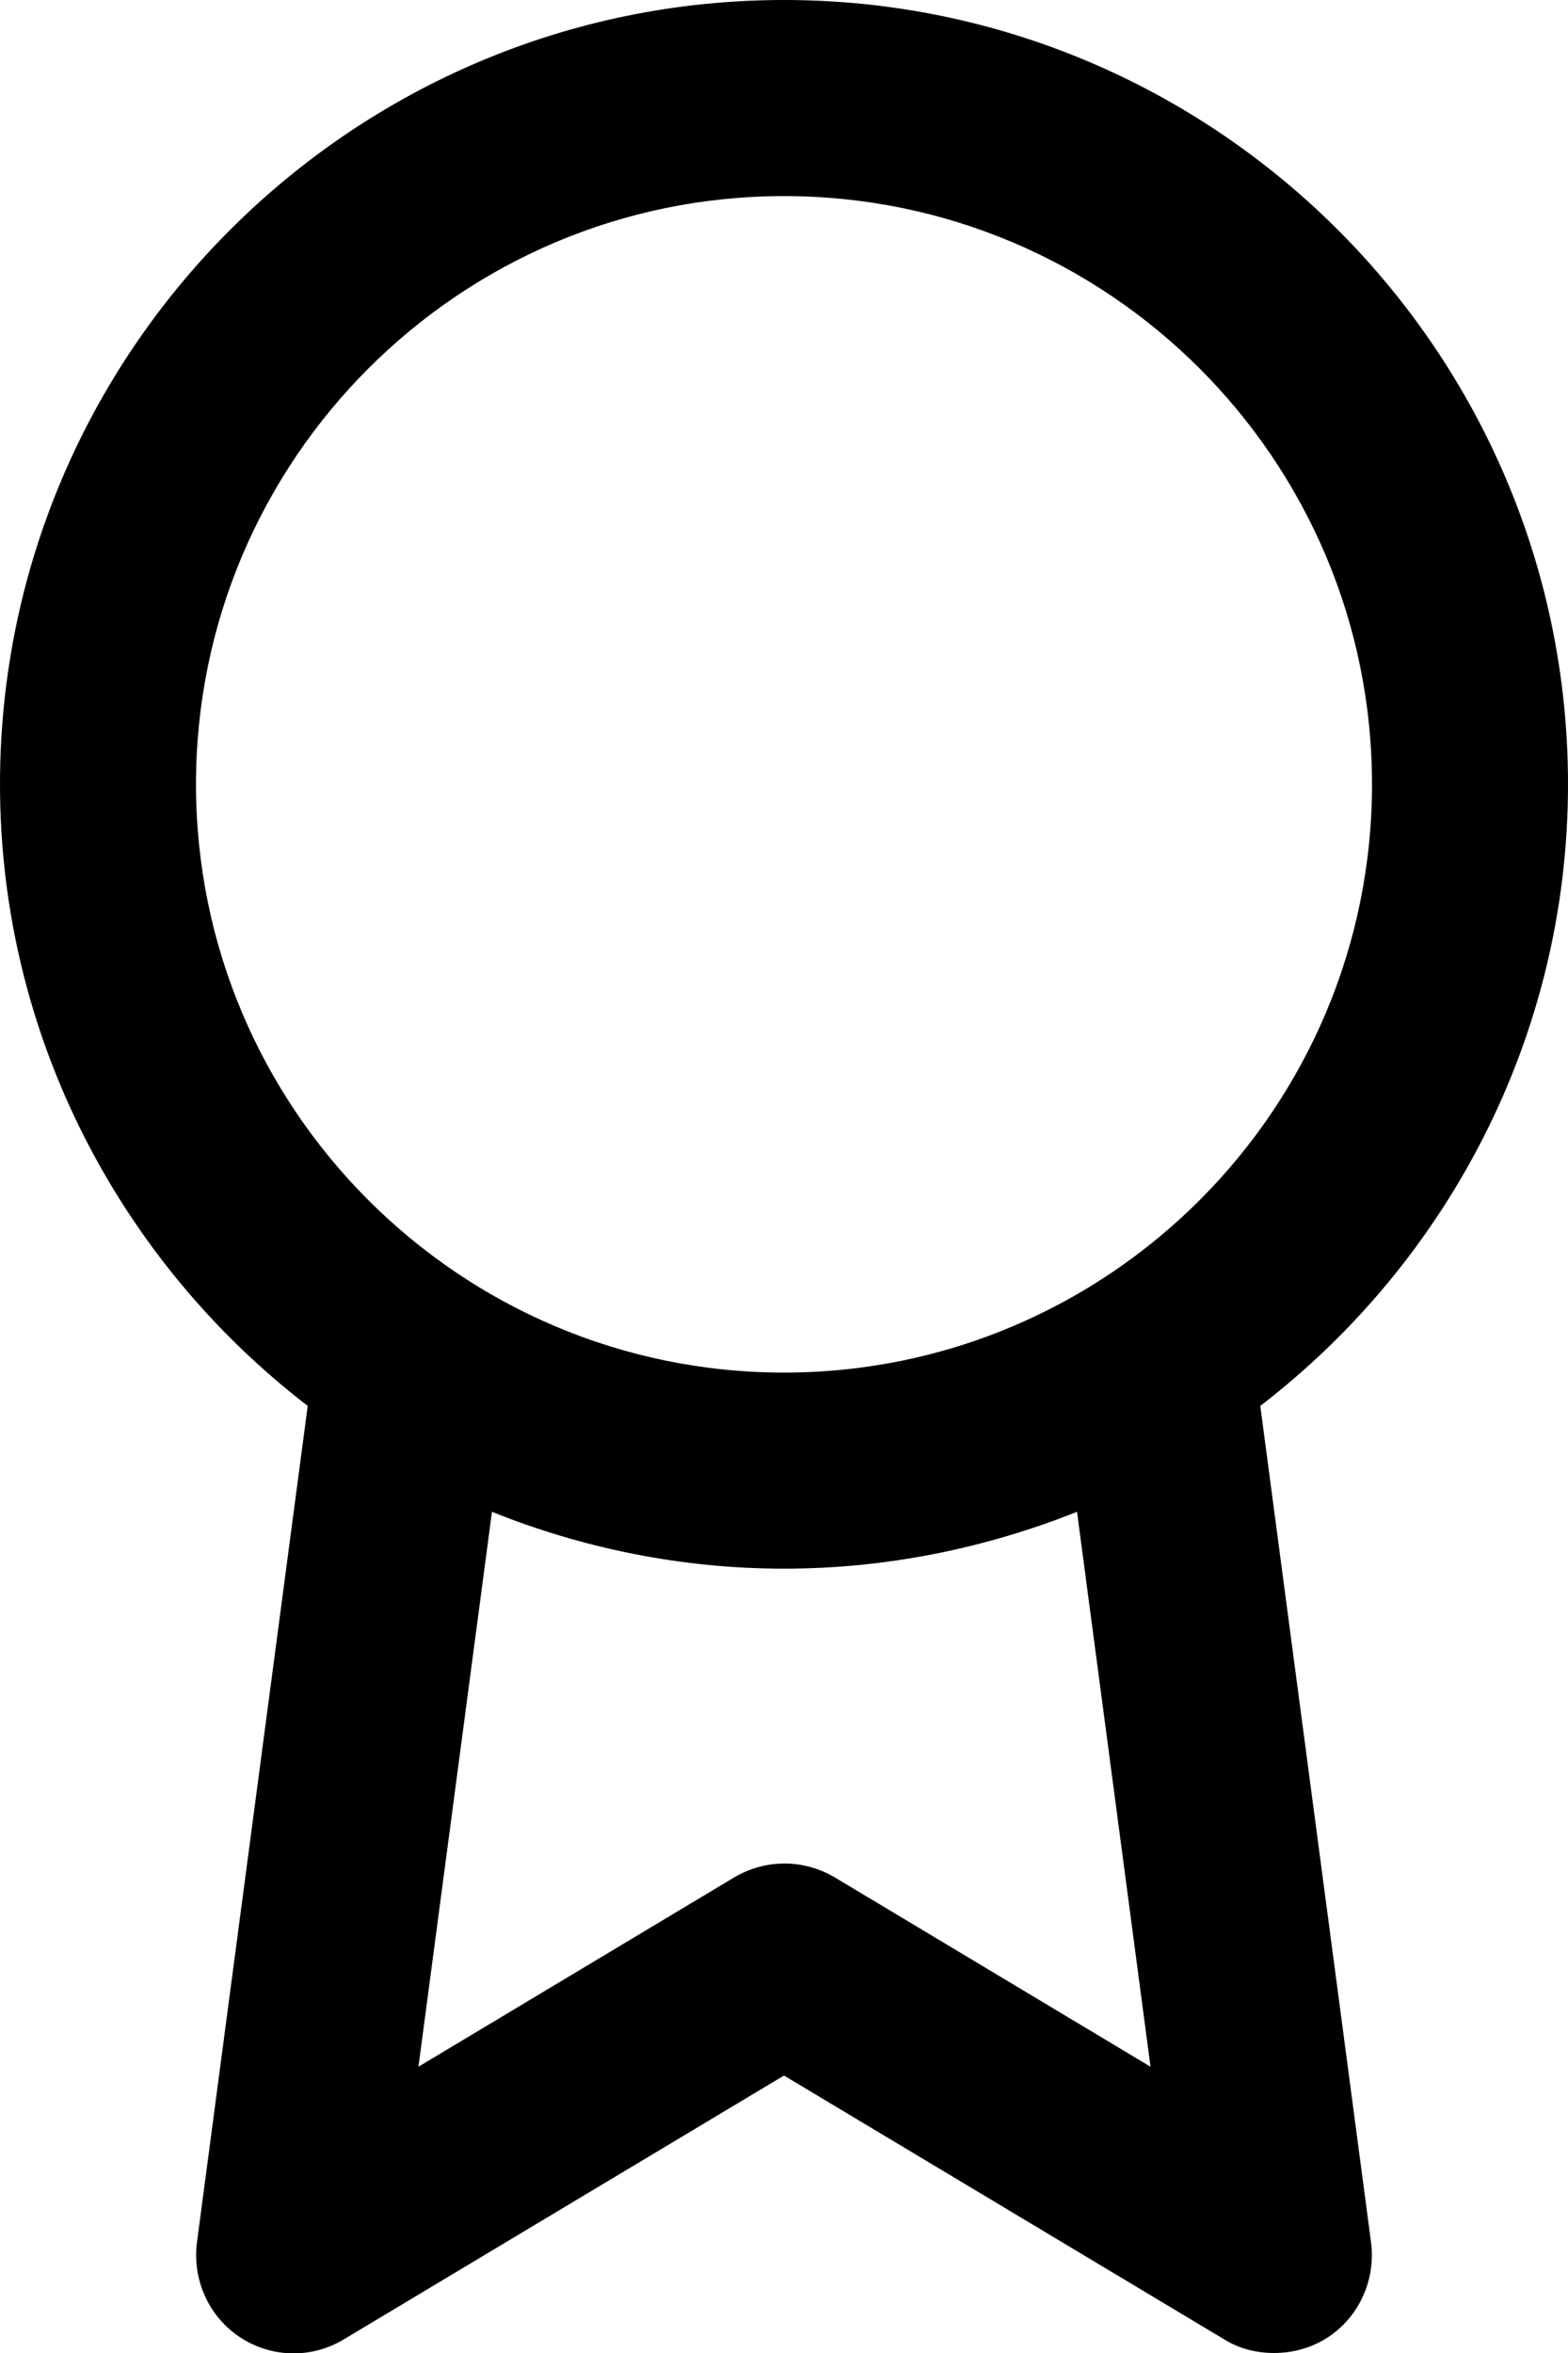 <?xml version="1.0" encoding="UTF-8"?>
<svg id="Layer_1" data-name="Layer 1" xmlns="http://www.w3.org/2000/svg" viewBox="0 0 16 24">
  <path d="m16,8C16,3.59,12.41,0,8,0S0,3.59,0,8c0,2.58,1.24,4.88,3.14,6.34l-1.13,8.53c-.05.38.12.76.44.97.32.21.73.22,1.06.02l4.49-2.69,4.49,2.69c.16.1.34.14.51.14.19,0,.38-.05.55-.16.32-.21.49-.59.44-.97l-1.13-8.53c1.9-1.46,3.14-3.76,3.14-6.34Zm-14,0c0-3.31,2.69-6,6-6s6,2.69,6,6-2.69,6-6,6-6-2.69-6-6Zm9.74,13.08l-3.22-1.93c-.32-.19-.71-.19-1.03,0l-3.22,1.93.75-5.66c.92.37,1.93.58,2.98.58s2.06-.21,2.99-.58l.75,5.66Z"/>
</svg>